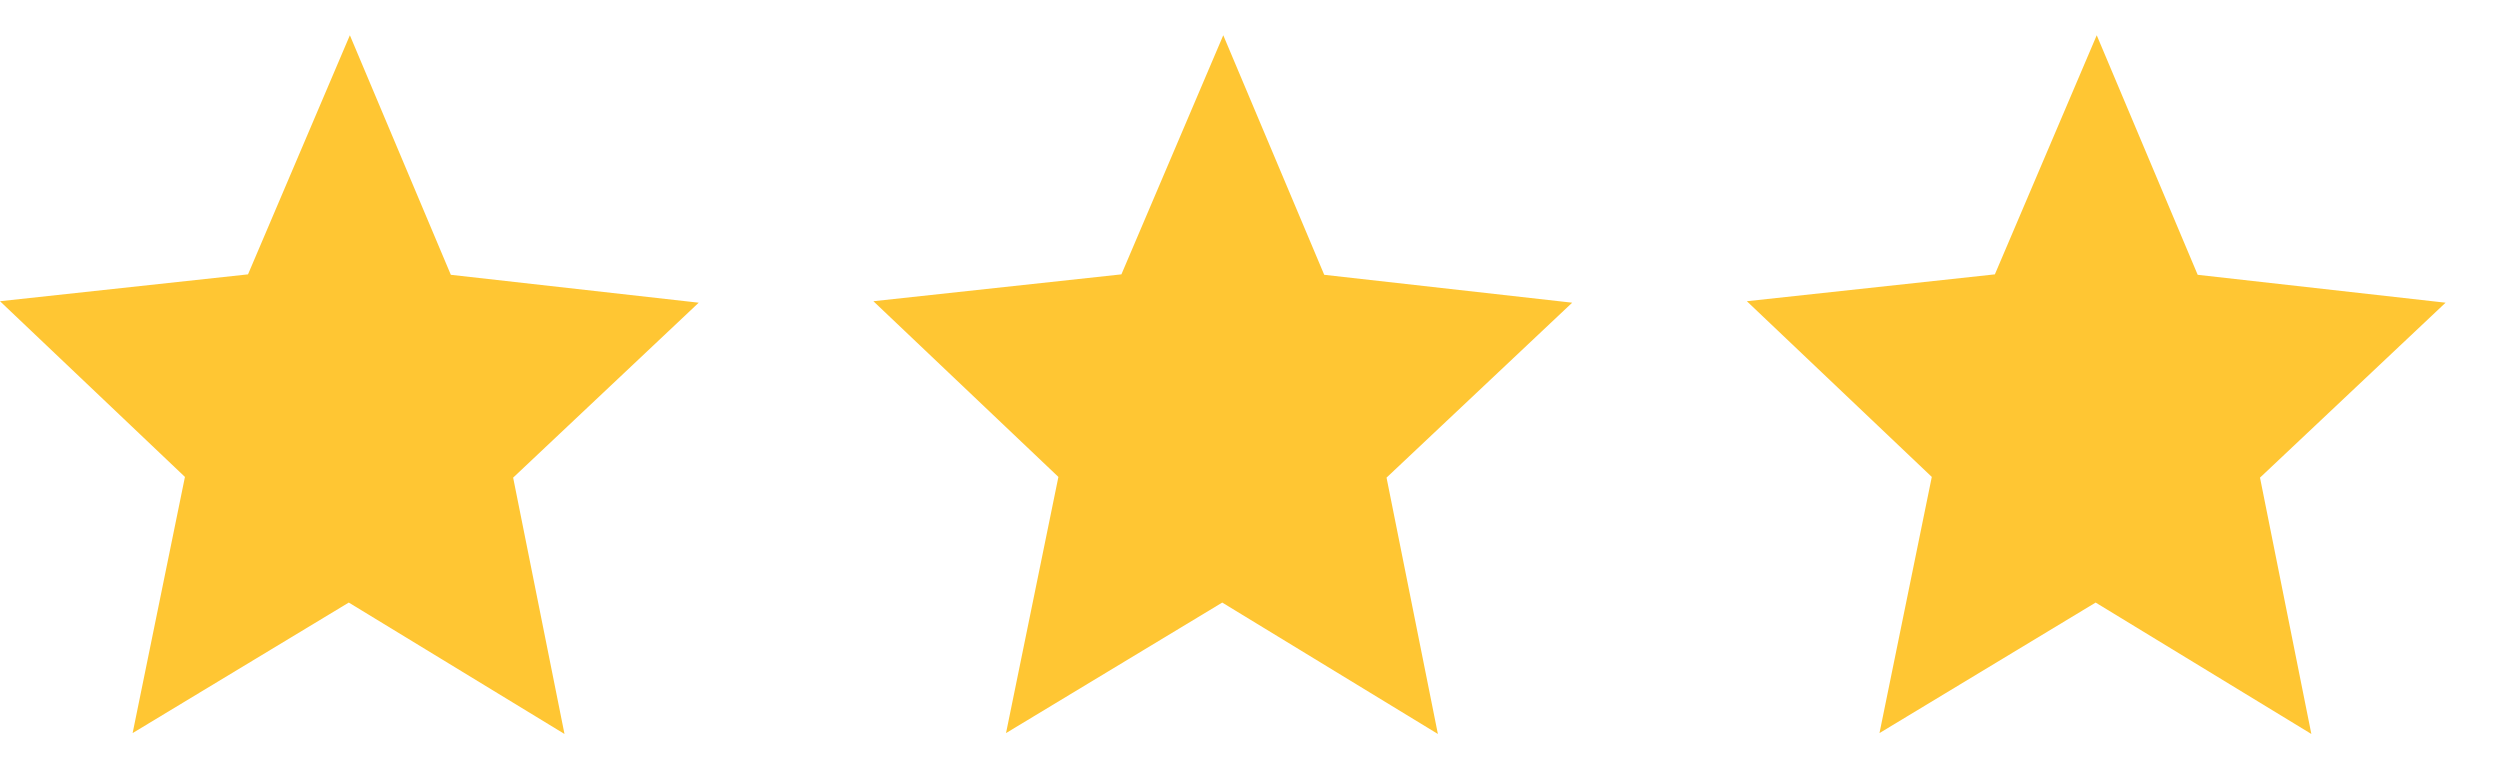 <svg width="39" height="12" viewBox="0 0 39 12" fill="none" xmlns="http://www.w3.org/2000/svg">
<path fill-rule="evenodd" clip-rule="evenodd" d="M5.458 0.55L7.033 4.287L10.9 4.722L8.005 7.451L8.806 11.45L5.441 9.4L2.069 11.436L2.885 7.44L0 4.699L3.869 4.28L5.458 0.55Z" fill="#FFB800" fill-opacity="0.8"/>
<path fill-rule="evenodd" clip-rule="evenodd" d="M19.083 0.55L20.658 4.287L24.526 4.722L21.63 7.451L22.431 11.45L19.067 9.4L15.694 11.436L16.511 7.44L13.625 4.699L17.494 4.28L19.083 0.55Z" fill="#FFB800" fill-opacity="0.8"/>
<path fill-rule="evenodd" clip-rule="evenodd" d="M32.709 0.55L34.284 4.287L38.151 4.722L35.256 7.451L36.057 11.45L32.692 9.4L29.32 11.436L30.136 7.44L27.251 4.699L31.12 4.28L32.709 0.55Z" fill="#FFB800" fill-opacity="0.8"/>
</svg>
